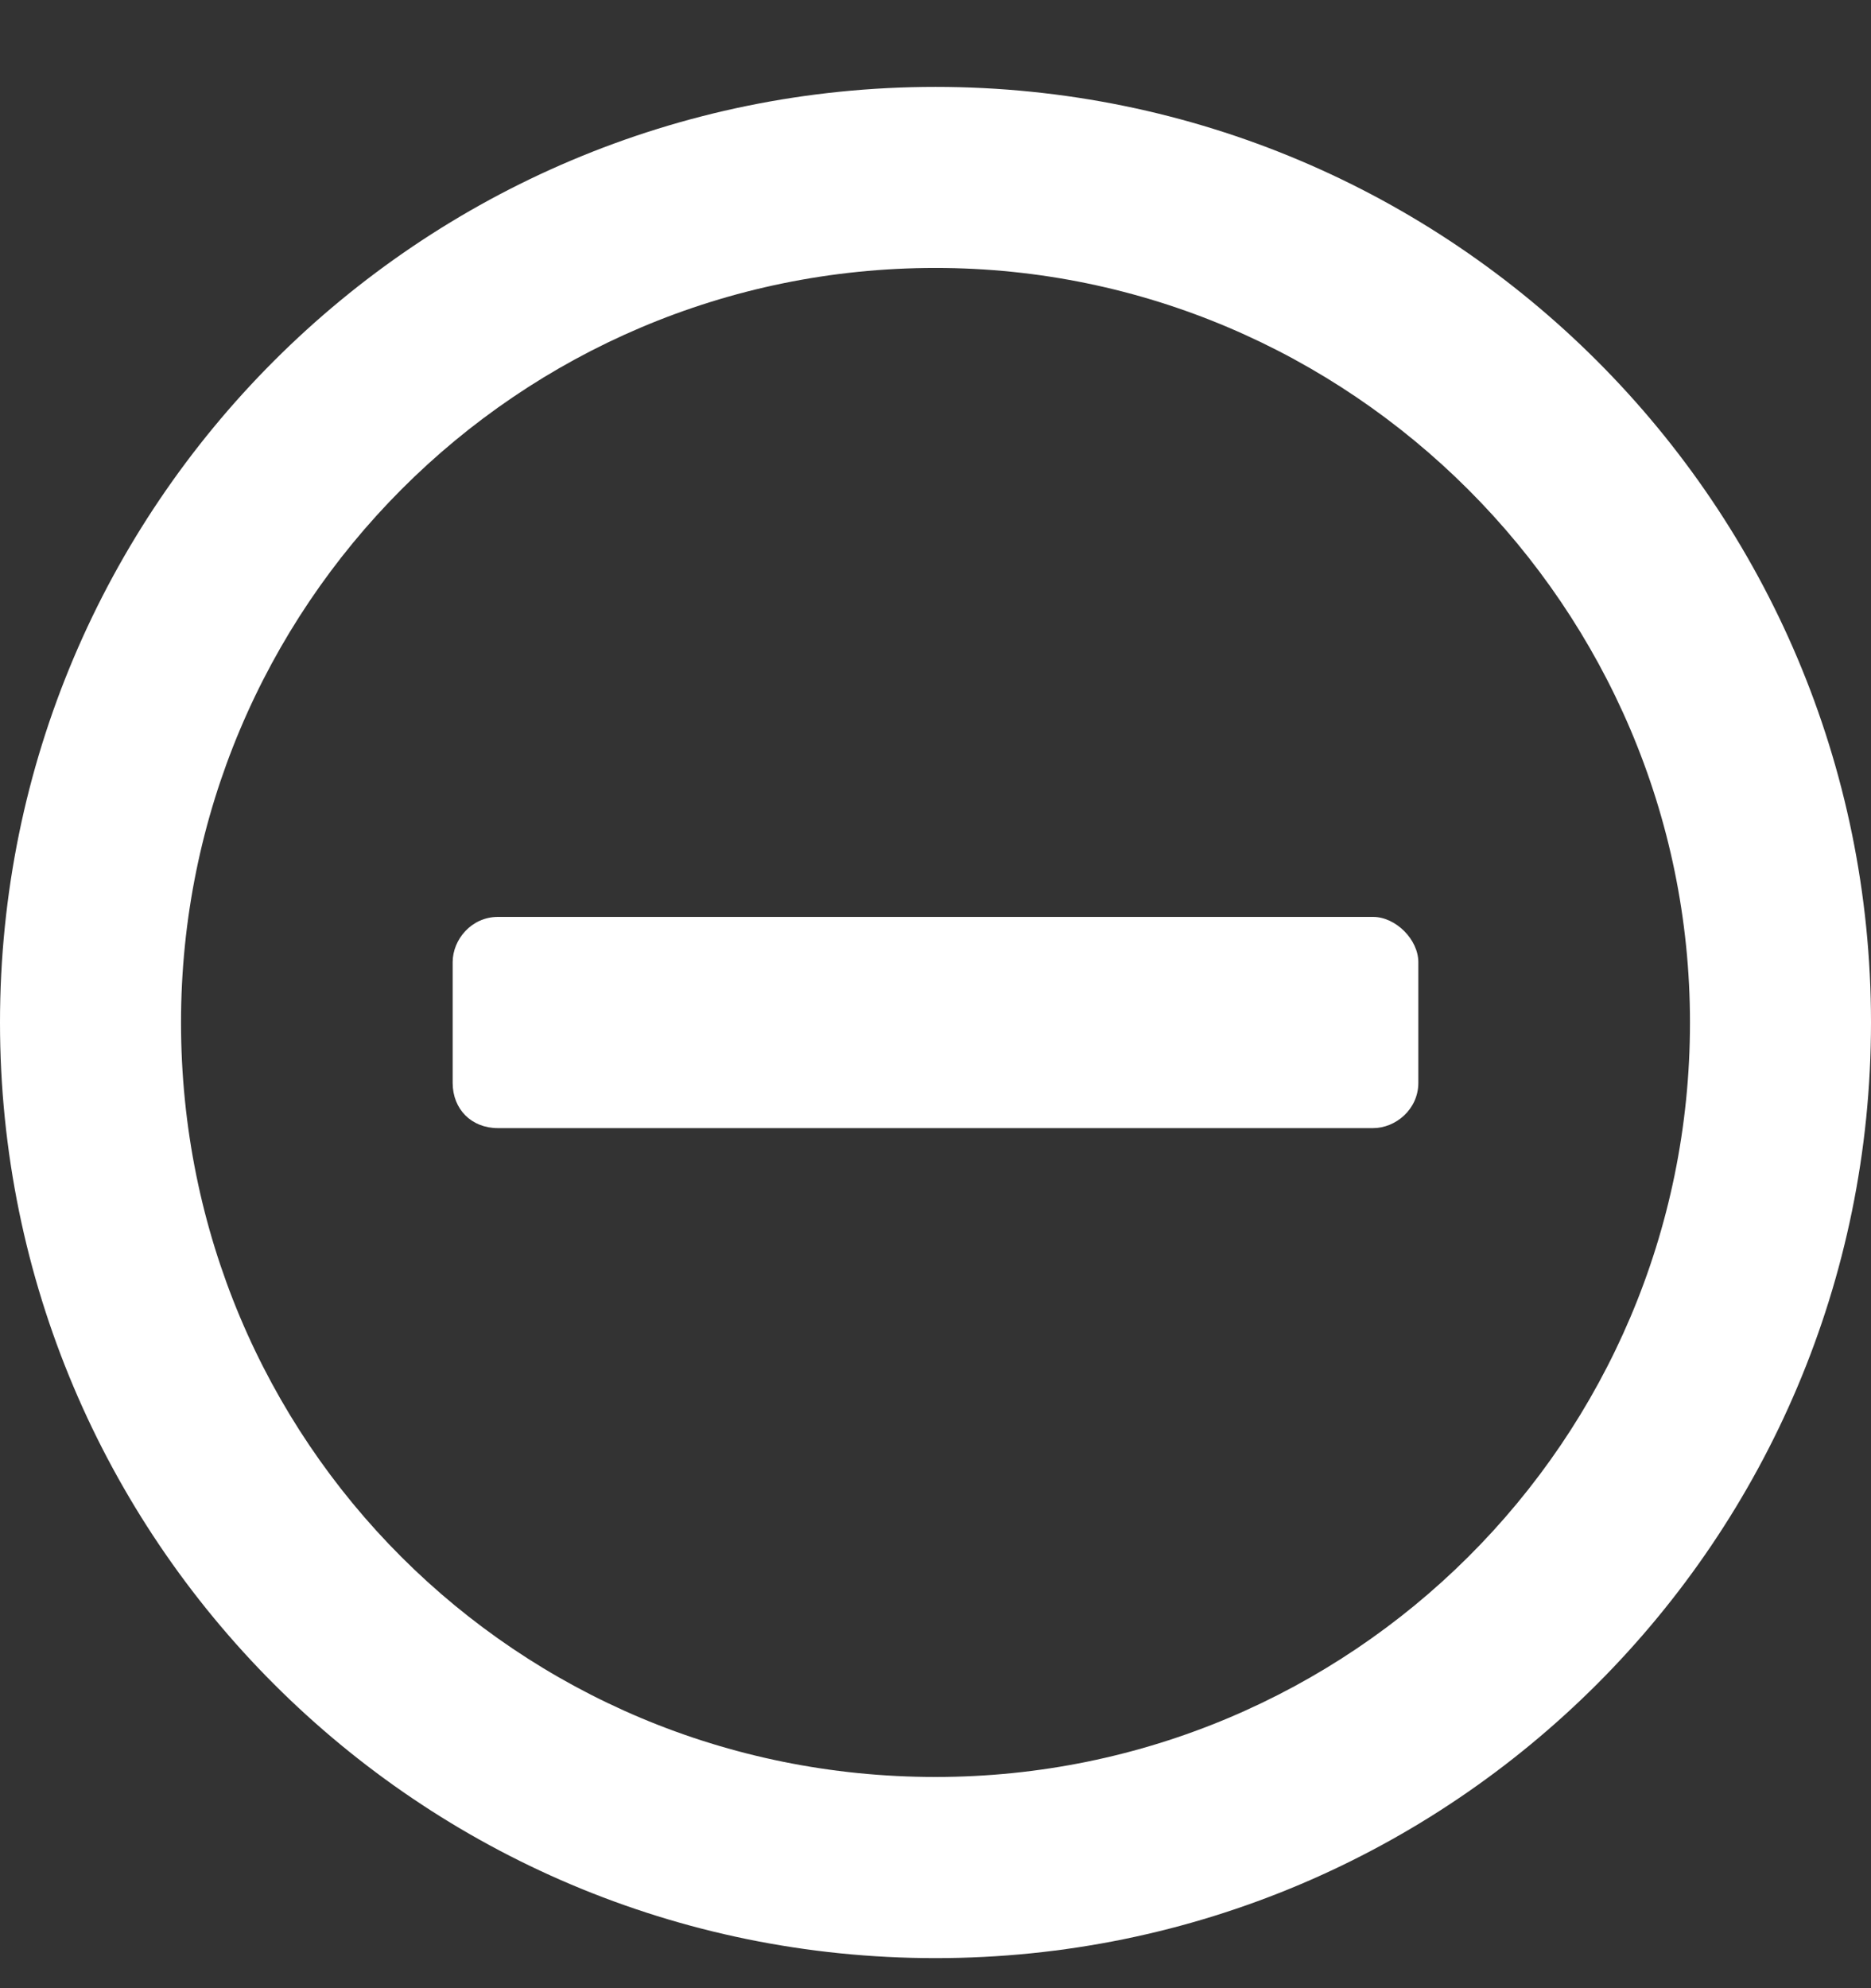 <svg width="16" height="17" viewBox="0 0 16 17" fill="none" xmlns="http://www.w3.org/2000/svg">
<rect x="0" y="0" width="16" height="17" fill="#333333" stroke="none"/>
<path d="M4.258 9.646H11.742C11.935 9.646 12.129 9.485 12.129 9.259V8.227C12.129 8.033 11.935 7.84 11.742 7.84H4.258C4.032 7.84 3.871 8.033 3.871 8.227V9.259C3.871 9.485 4.032 9.646 4.258 9.646ZM16 8.743C16 4.324 12.419 0.743 8 0.743C3.581 0.743 0 4.324 0 8.743C0 13.162 3.581 16.743 8 16.743C12.419 16.743 16 13.162 16 8.743ZM14.452 8.743C14.452 12.324 11.548 15.194 8 15.194C4.419 15.194 1.548 12.324 1.548 8.743C1.548 5.195 4.419 2.291 8 2.291C11.548 2.291 14.452 5.195 14.452 8.743Z" fill="white"/>
</svg>
